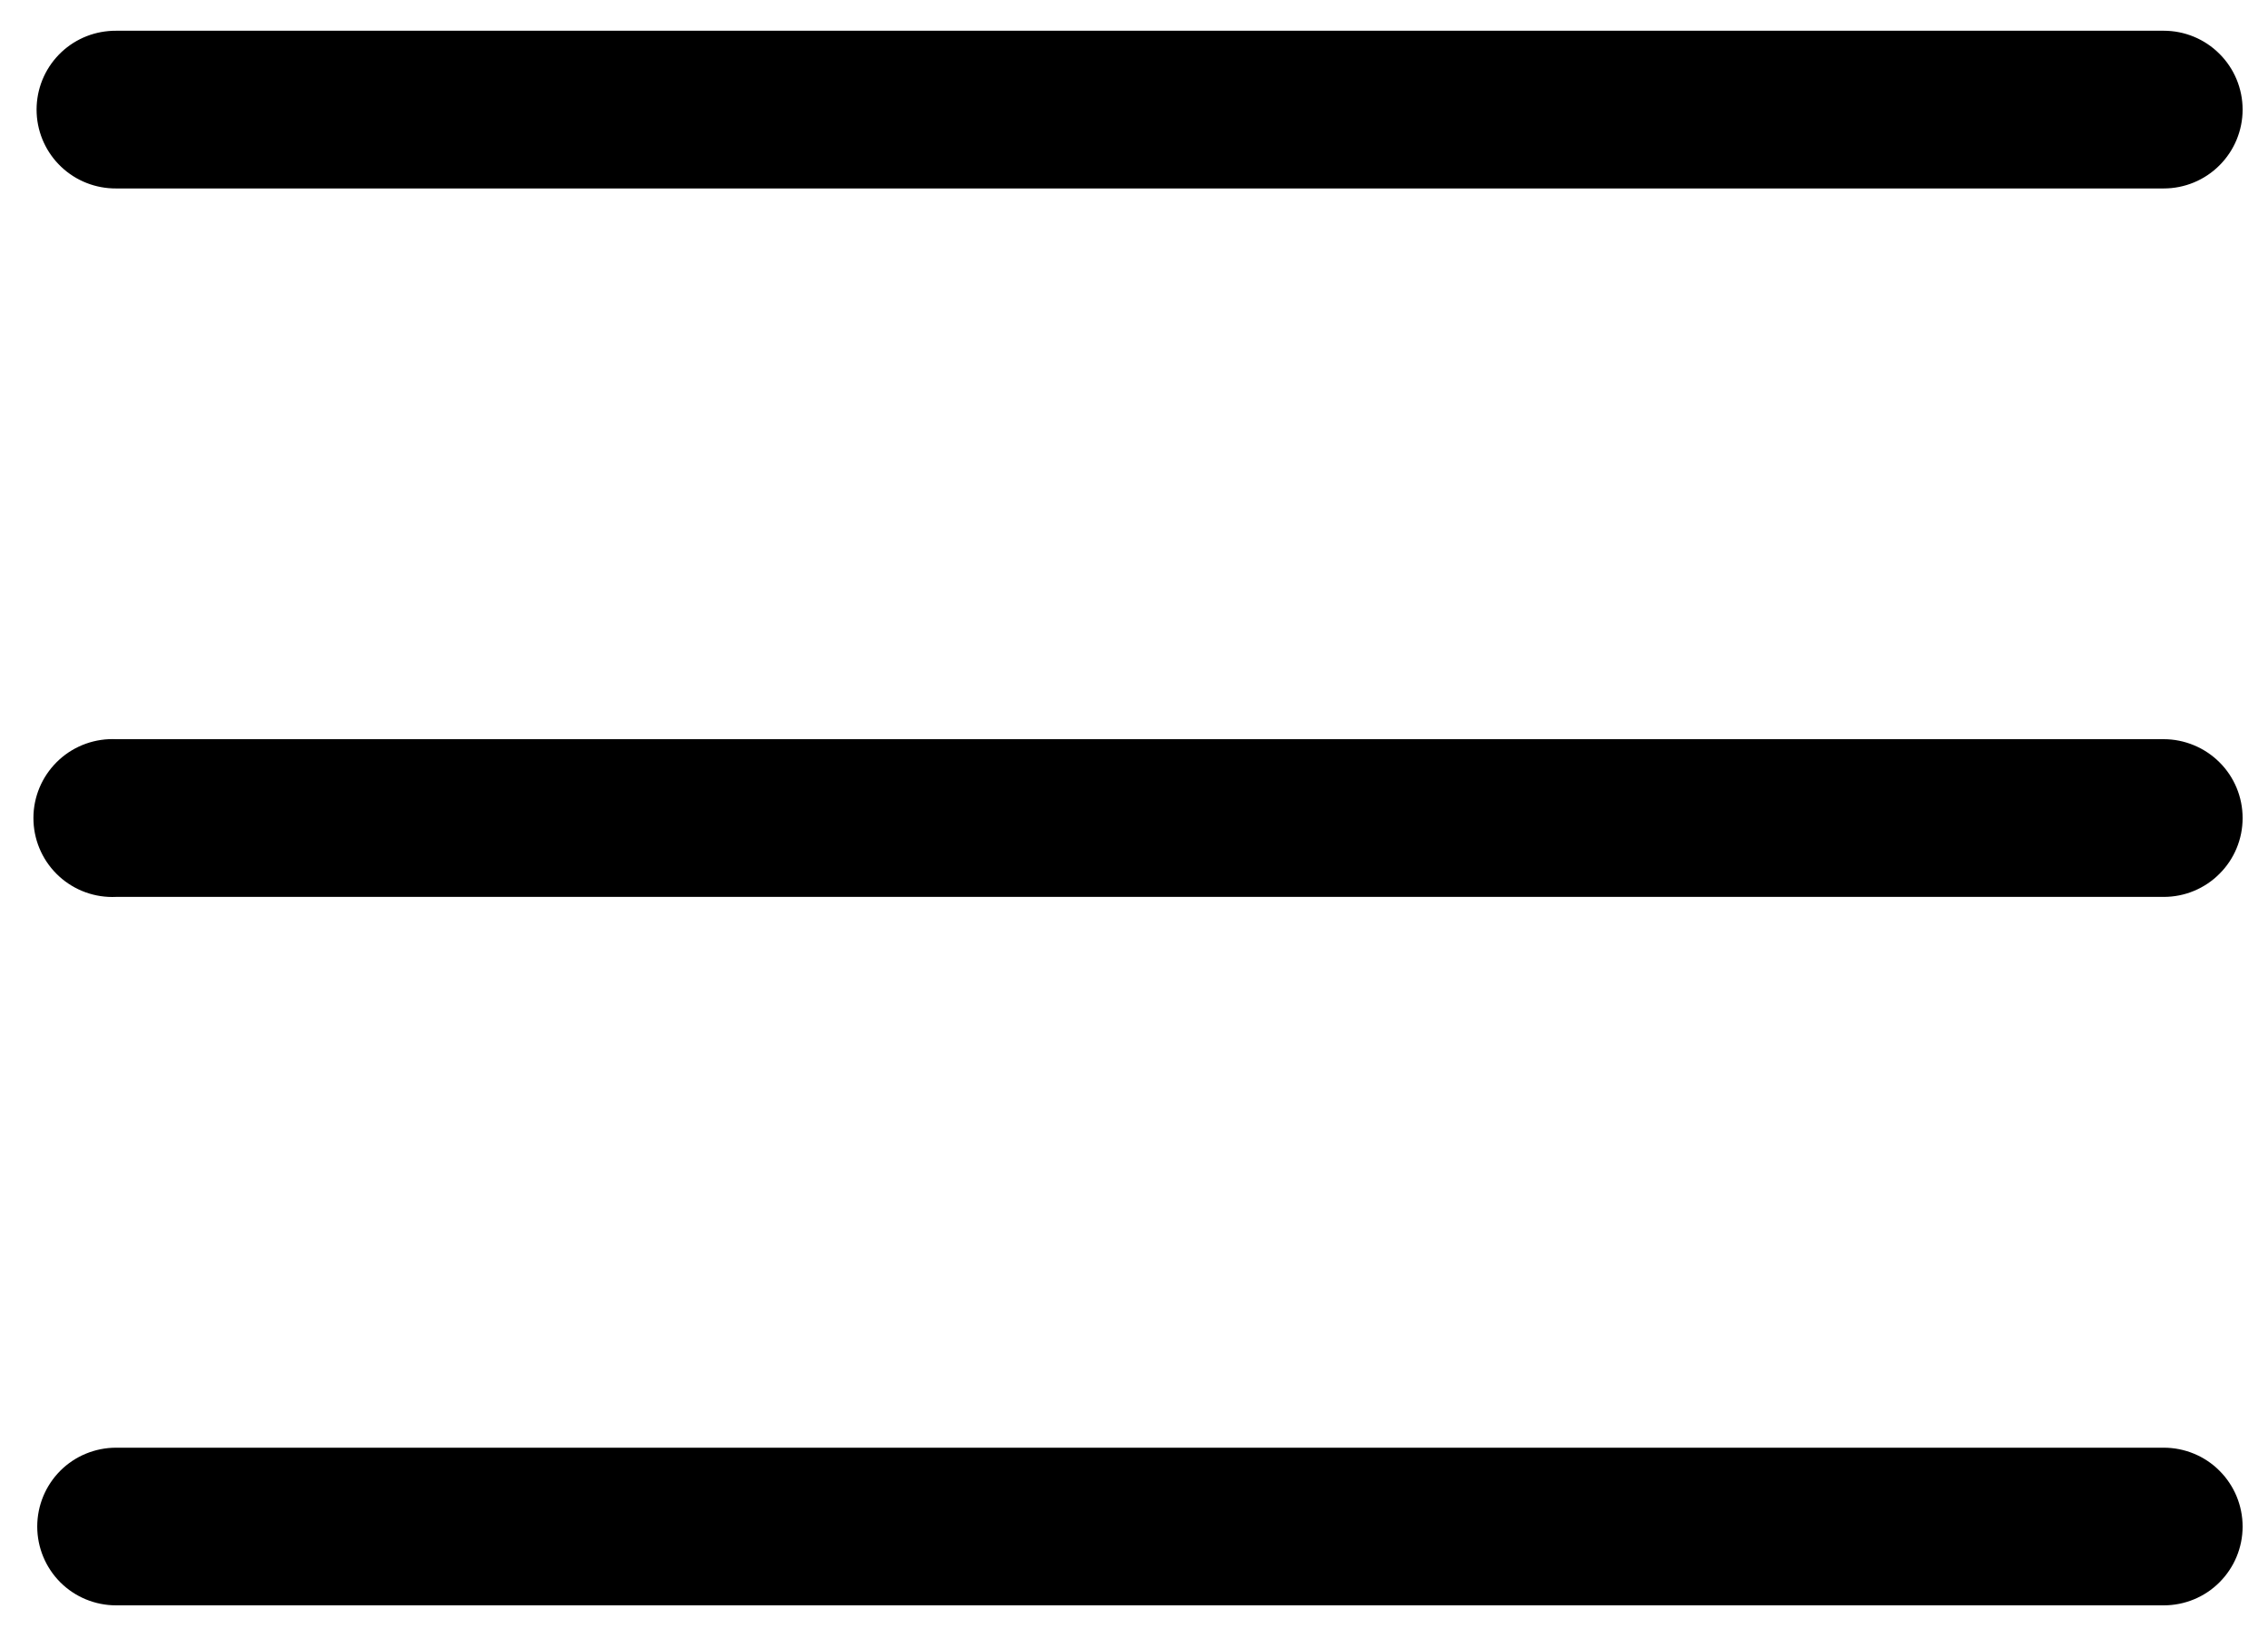 <svg width="36" height="26" viewBox="0 0 36 26" fill="none" xmlns="http://www.w3.org/2000/svg">
<path d="M1.725 0.493C1.402 0.521 1.103 0.672 0.89 0.916C0.677 1.159 0.567 1.476 0.582 1.799C0.597 2.122 0.737 2.427 0.972 2.649C1.207 2.872 1.519 2.994 1.843 2.992H34.345C34.677 2.992 34.996 2.86 35.23 2.625C35.465 2.39 35.597 2.072 35.597 1.74C35.597 1.408 35.465 1.089 35.23 0.855C34.996 0.62 34.677 0.488 34.345 0.488H1.847C1.806 0.486 1.765 0.491 1.725 0.493ZM1.725 11.736C1.393 11.752 1.08 11.899 0.857 12.145C0.633 12.391 0.516 12.715 0.532 13.047C0.547 13.379 0.694 13.691 0.94 13.915C1.186 14.139 1.511 14.256 1.843 14.24H34.345C34.51 14.24 34.672 14.208 34.824 14.145C34.976 14.082 35.114 13.99 35.23 13.873C35.347 13.757 35.439 13.619 35.502 13.467C35.565 13.315 35.597 13.153 35.597 12.988C35.597 12.824 35.565 12.661 35.502 12.509C35.439 12.357 35.347 12.219 35.23 12.103C35.114 11.987 34.976 11.895 34.824 11.832C34.672 11.769 34.51 11.736 34.345 11.736H1.847C1.806 11.734 1.765 11.734 1.725 11.736ZM1.843 22.985C1.511 22.985 1.192 23.116 0.957 23.351C0.723 23.586 0.591 23.904 0.591 24.237C0.591 24.569 0.723 24.887 0.957 25.122C1.192 25.357 1.511 25.488 1.843 25.488H34.345C34.677 25.488 34.996 25.357 35.23 25.122C35.465 24.887 35.597 24.569 35.597 24.237C35.597 23.904 35.465 23.586 35.23 23.351C34.996 23.116 34.677 22.985 34.345 22.985H1.843Z" fill="black"/>
</svg>
